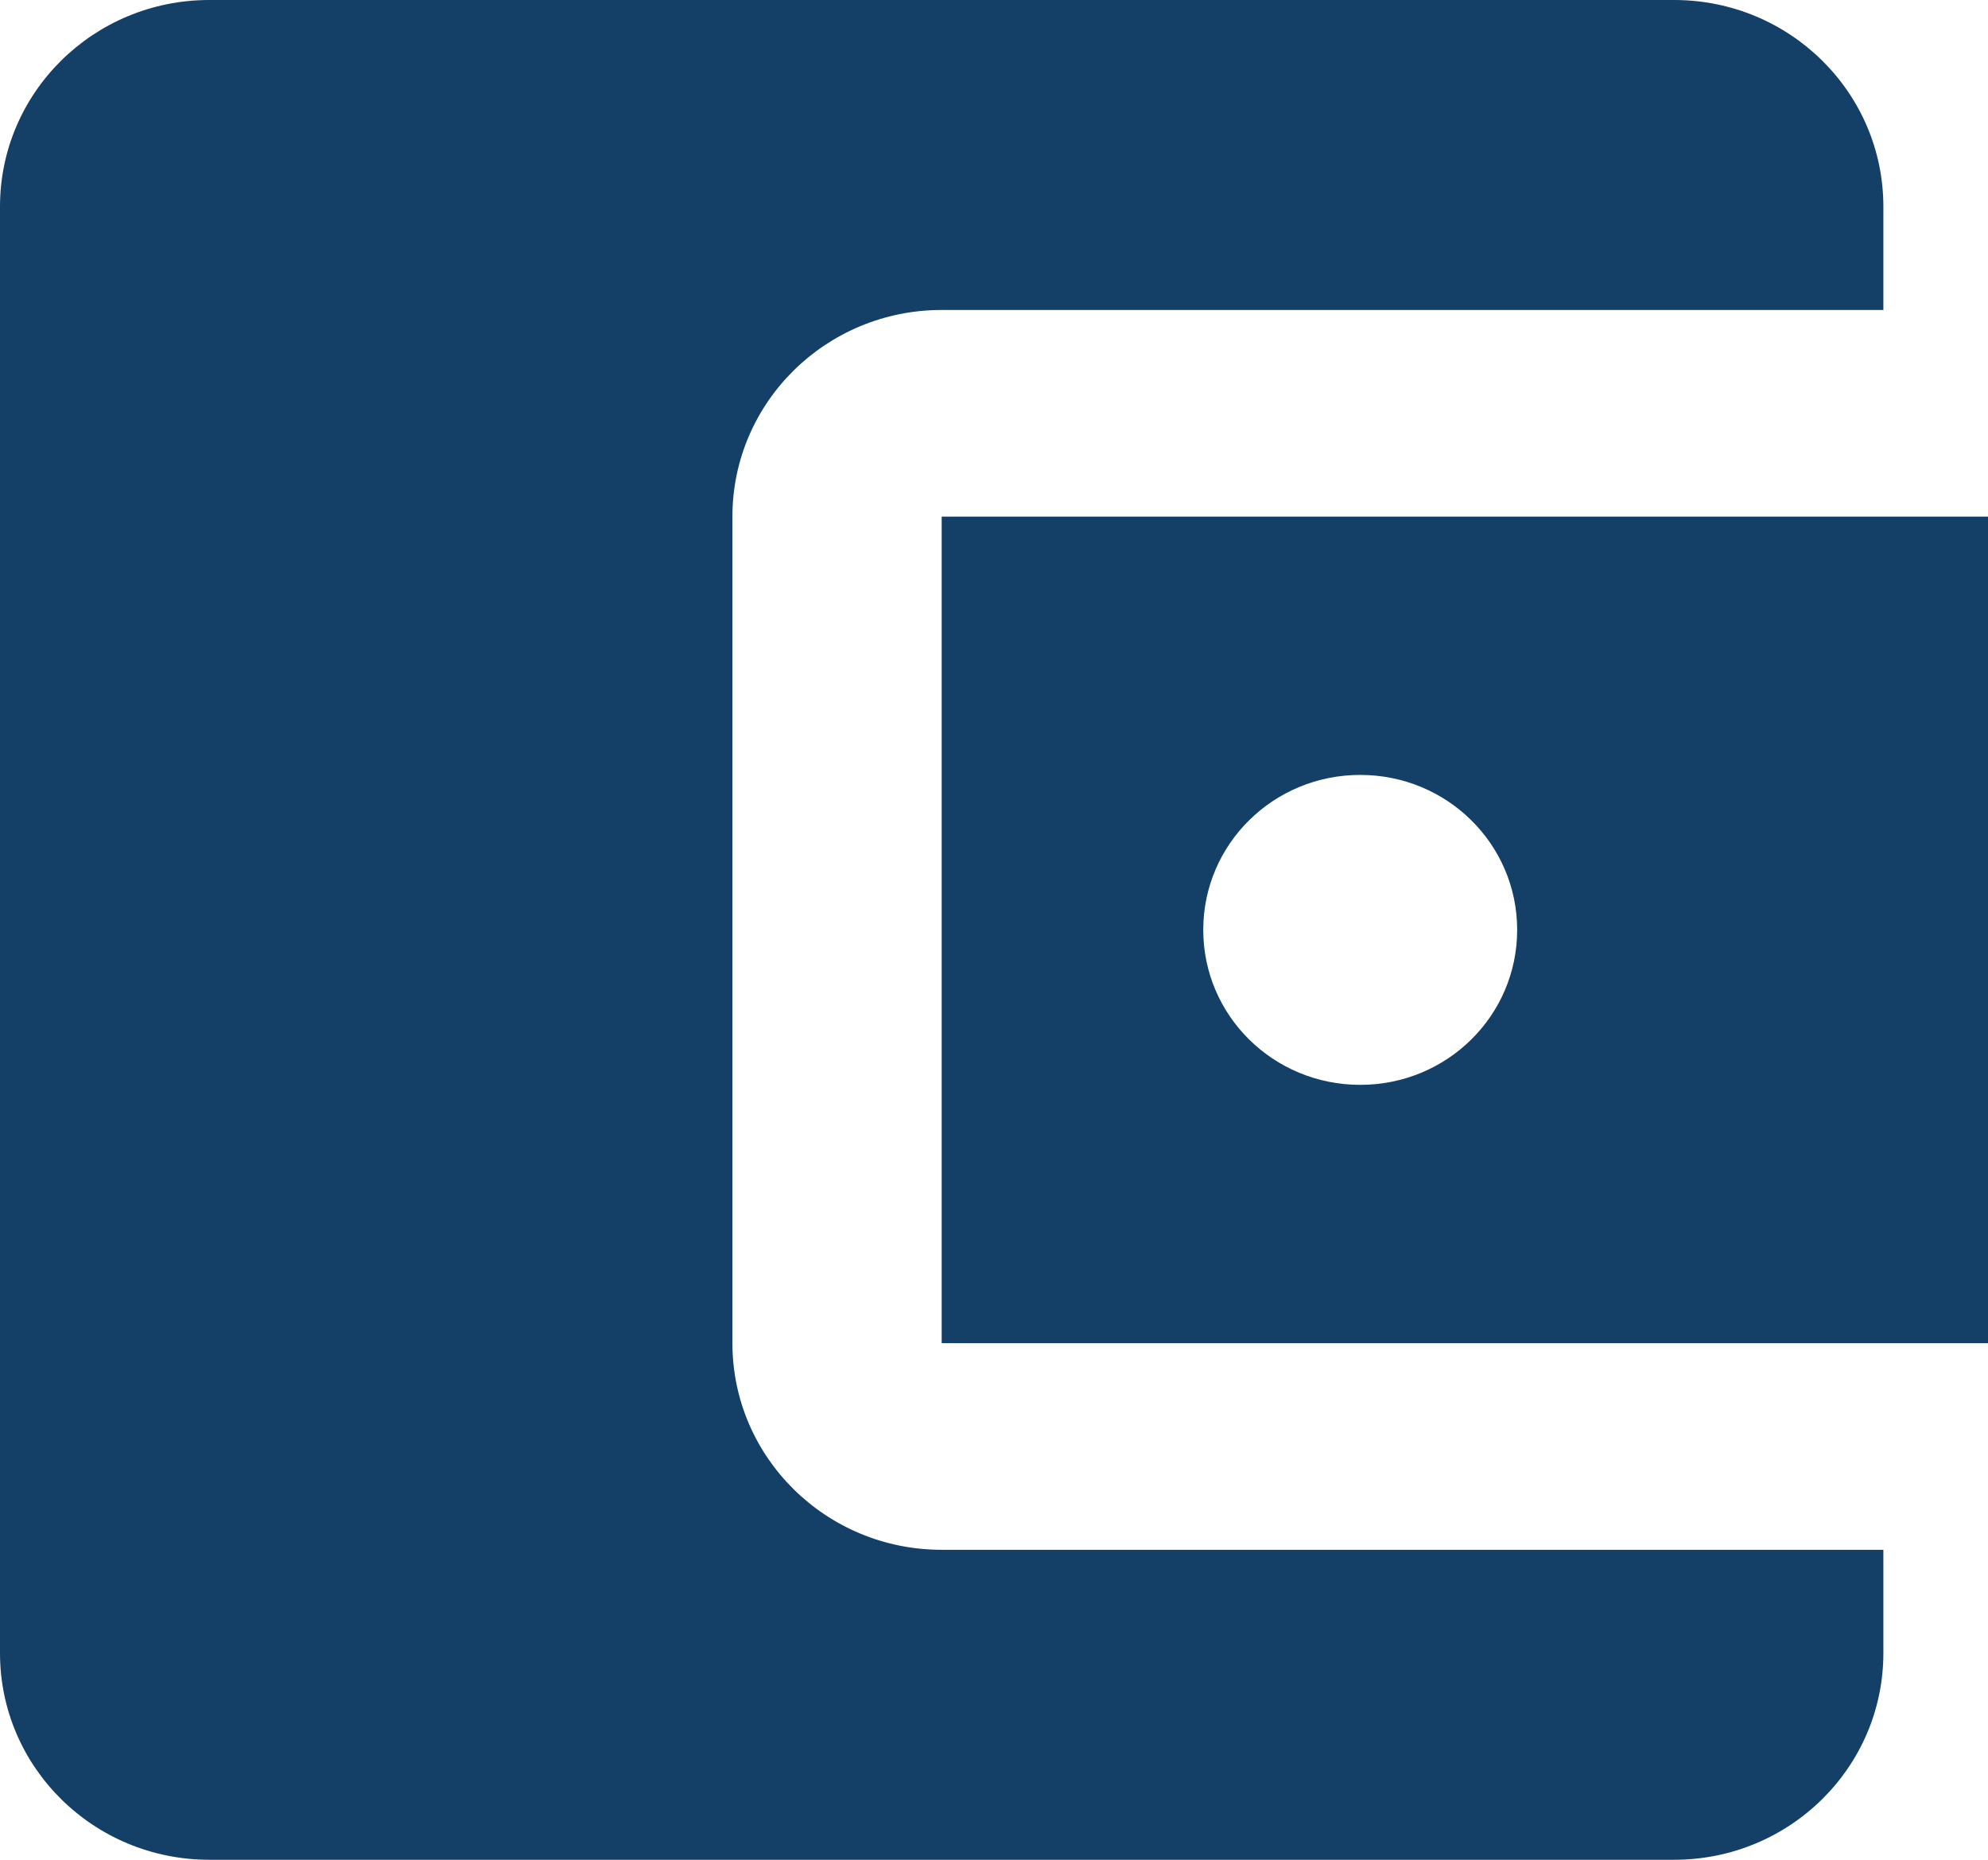 <svg width="62" height="58" viewBox="0 0 62 58" fill="none" xmlns="http://www.w3.org/2000/svg">
<path d="M58.737 48.333V51.556C58.737 55.116 55.816 58 52.211 58H6.526C2.921 58 0 55.116 0 51.556V6.444C0 2.884 2.921 0 6.526 0H52.211C55.816 0 58.737 2.884 58.737 6.444V9.667H29.368C25.763 9.667 22.842 12.551 22.842 16.111V41.889C22.842 45.449 25.763 48.333 29.368 48.333H58.737ZM29.368 41.889H62V16.111H29.368V41.889ZM42.421 33.833C39.713 33.833 37.526 31.674 37.526 29C37.526 26.326 39.713 24.167 42.421 24.167C45.13 24.167 47.316 26.326 47.316 29C47.316 31.674 45.13 33.833 42.421 33.833Z" fill="#144068"/>
</svg>
